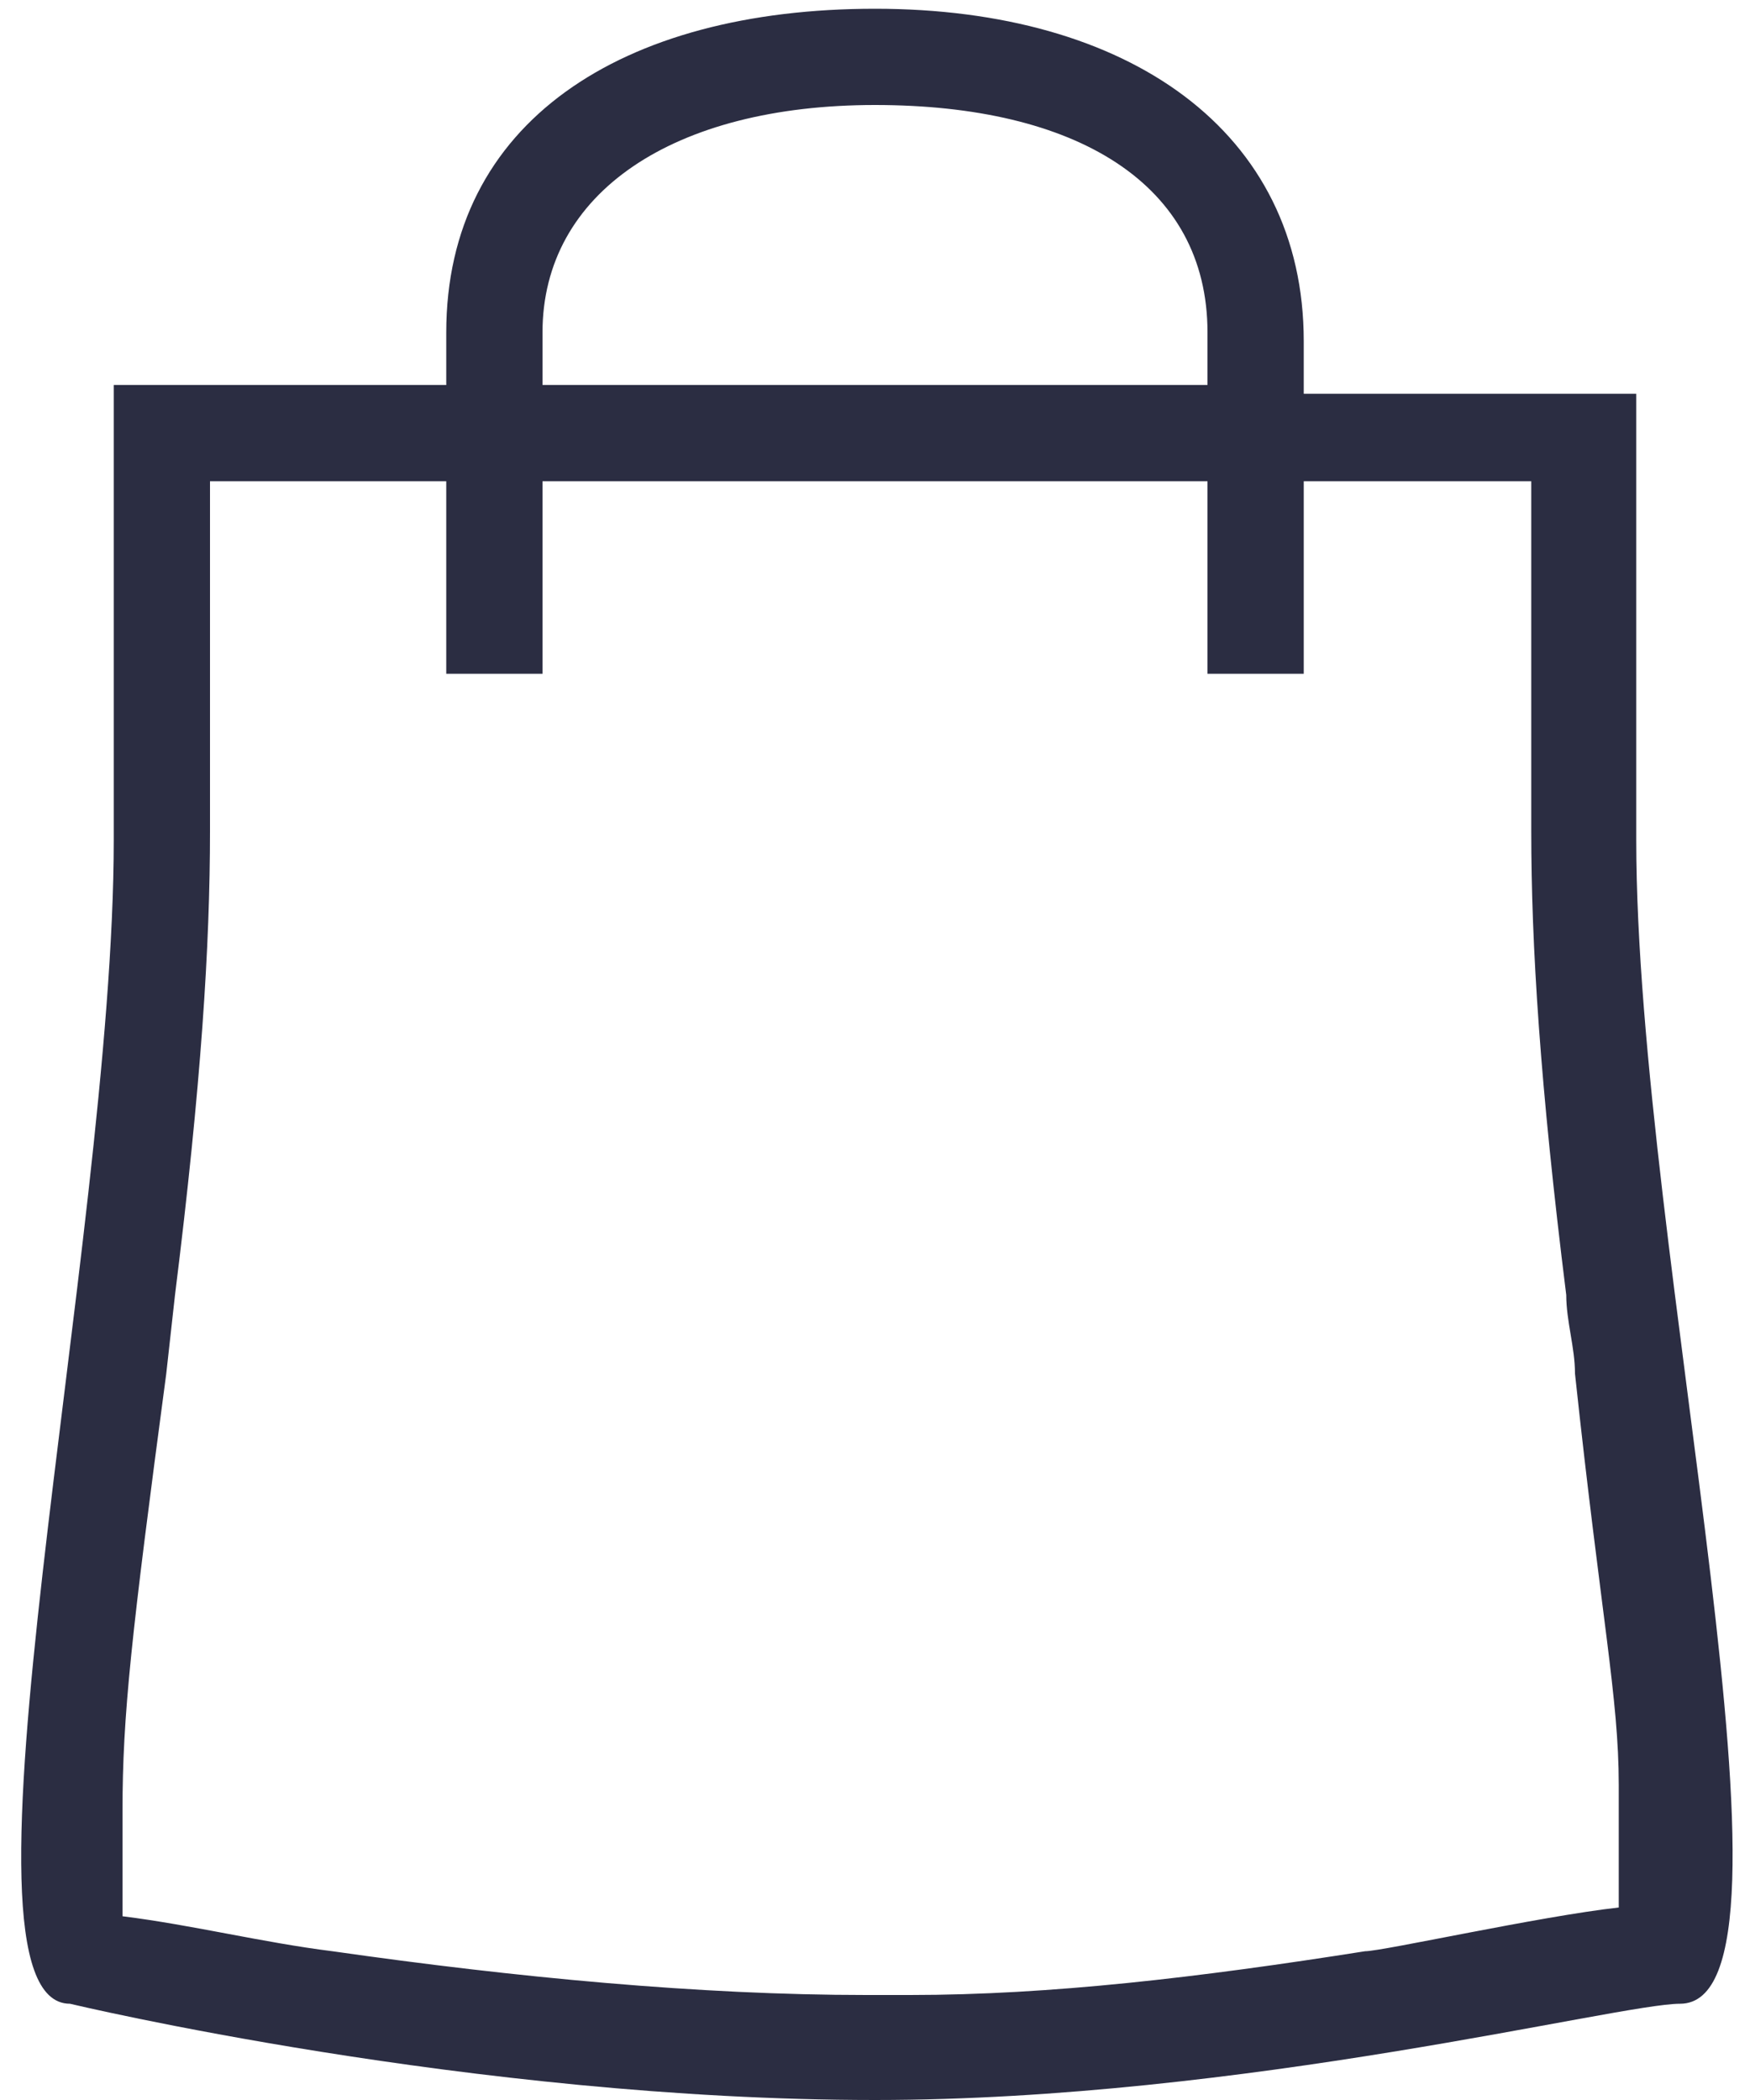 <svg width="20" height="24" viewBox="0 0 20 24" fill="none" xmlns="http://www.w3.org/2000/svg">
<path d="M10 0.1C12.9 0.1 14.9 1.5 14.9 3.9V4.5H18.7V9.6C18.7 14.3 20.8 22.9 19.2 22.9C18.5 22.9 14.2 24 10 24C5.4 24 0.8 22.9 0.8 22.9C-0.7 22.9 1.3 14.2 1.3 9.6V4.4H5.1V3.8C5.1 1.4 7.1 0.1 10 0.1ZM17.6 5.5H14.9V7.7H13.8V5.5H6.2V7.7H5.1V5.5H2.4V9.5C2.4 10.8 2.3 12.4 2 14.8L1.9 15.7C1.5 18.7 1.4 19.6 1.4 20.7V21.9C2.2 22 3 22.2 3.8 22.3C5.9 22.6 8 22.8 9.9 22.8H10.4C12 22.8 13.7 22.6 15.6 22.3C15.8 22.3 17.6 21.9 18.5 21.8V20.4C18.5 19.4 18.3 18.5 18 15.7C18 15.4 17.9 15.1 17.9 14.8C17.6 12.4 17.5 10.8 17.5 9.5V5.5H17.6ZM10 1.2C7.7 1.2 6.2 2.2 6.2 3.8V4.4H13.8V3.8C13.8 2.1 12.3 1.2 10 1.2Z" fill="#2B2D42"/>
</svg>
